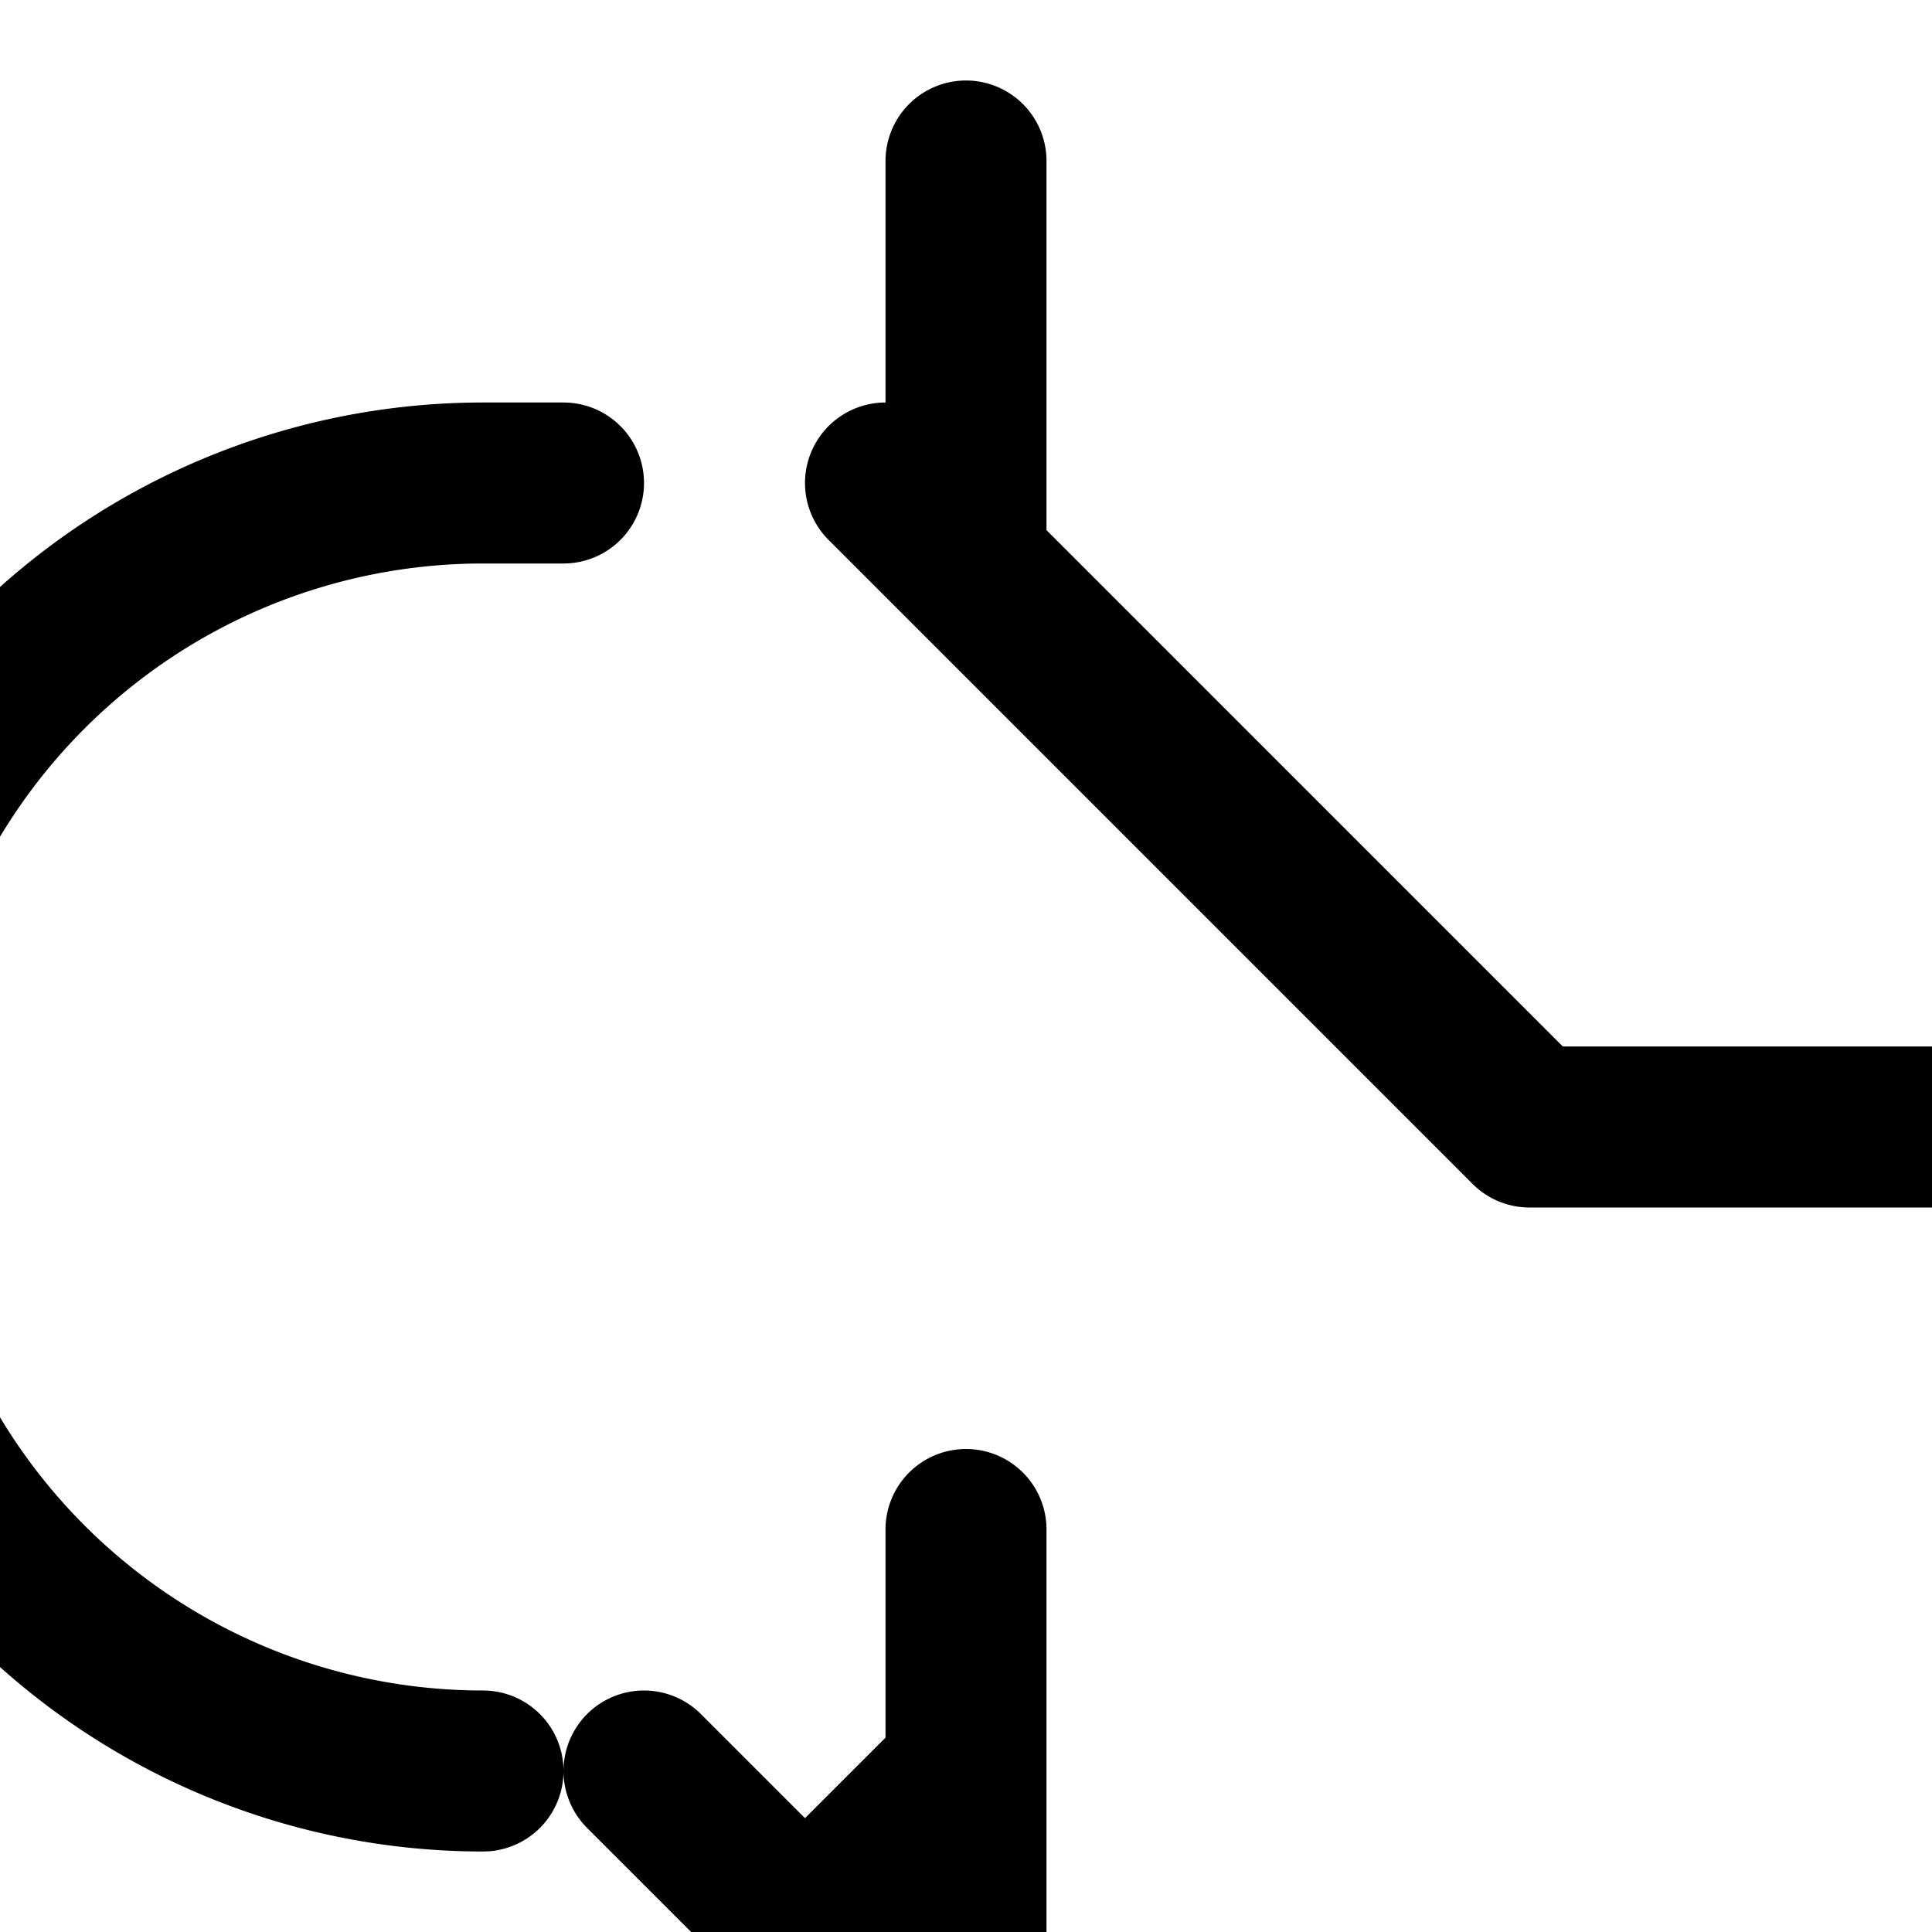 <svg xmlns="http://www.w3.org/2000/svg" viewBox="0 0 24 24" class="icon icon-hourglass-time-icon">
    <path fill="none" stroke="currentColor" stroke-linecap="round" stroke-linejoin="round" stroke-width="2"
        d="M12 2V7m0 12v5m-6-2a8 8 0 0 1 0-16h1m4a8 8 0 0 1 0 16h-1M16 12H8m0 0l4-4m-4 0l4 4"></path>
</svg>

